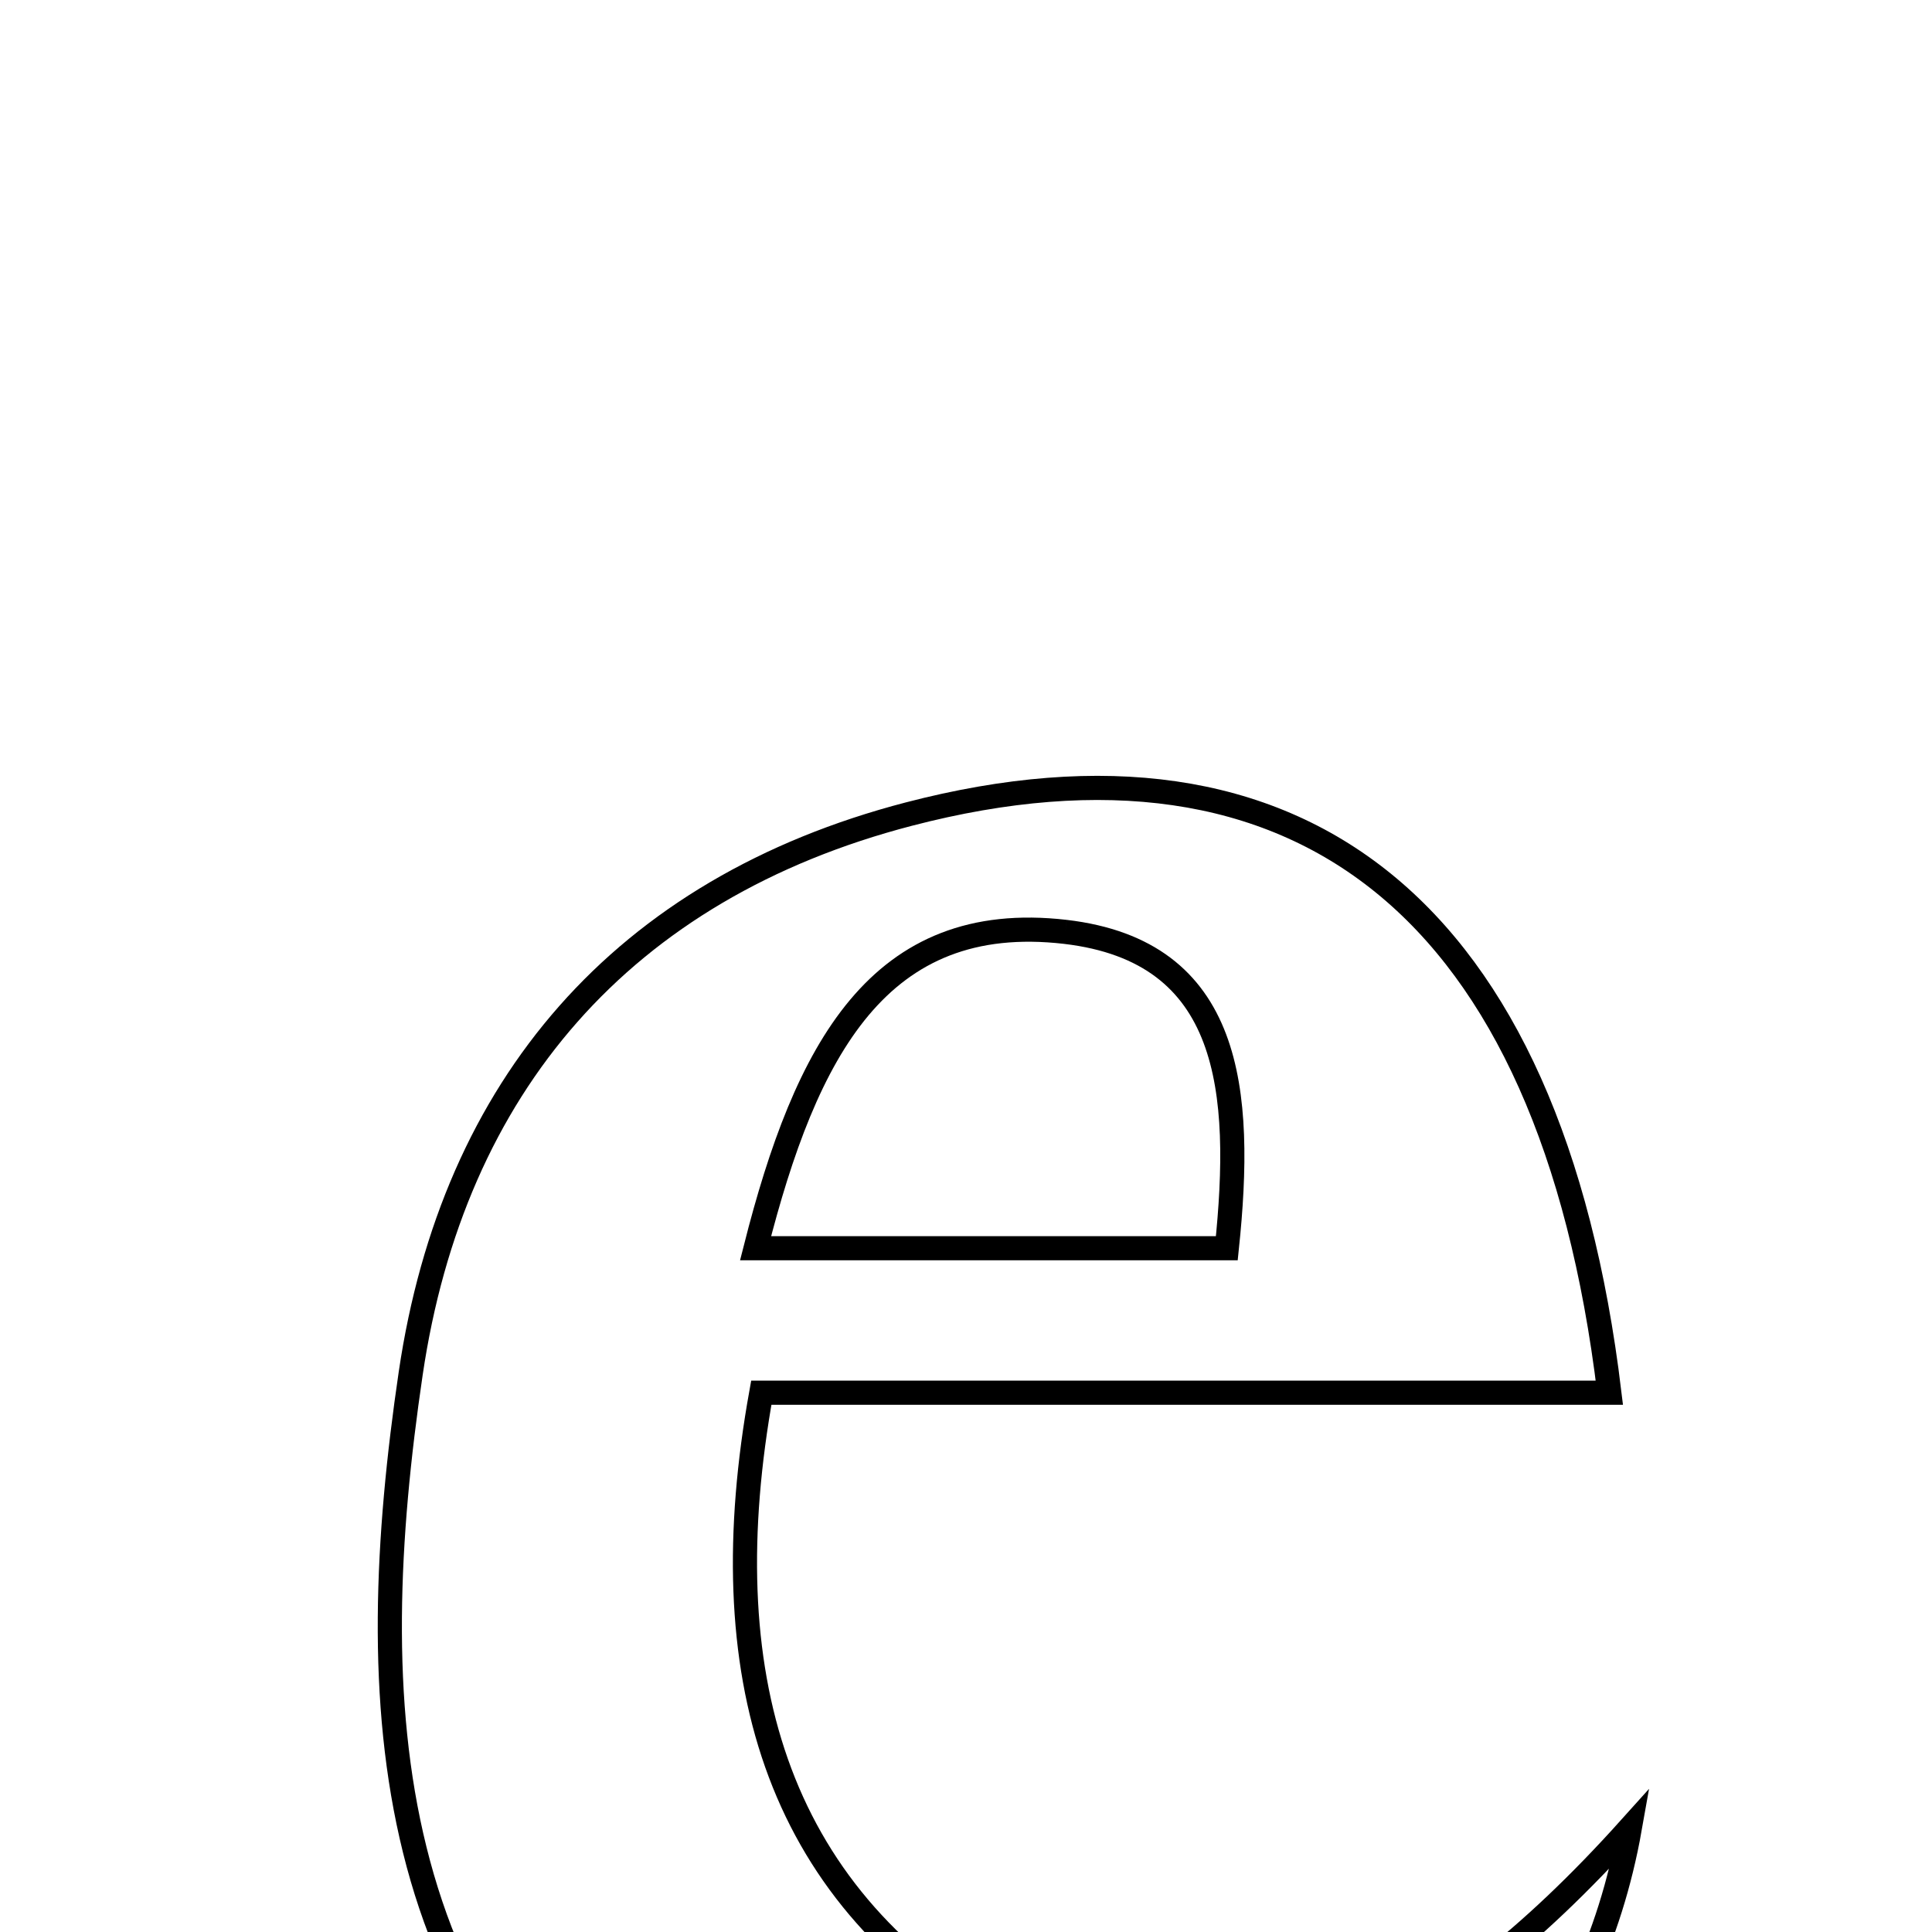 <svg xmlns="http://www.w3.org/2000/svg" viewBox="0.0 0.0 24.0 24.0" height="200px" width="200px"><path fill="none" stroke="black" stroke-width=".3" stroke-opacity="1.0"  filling="0" d="M11.29 10.113 C16.129 8.852 19.263 11.259 19.992 17.301 C16.335 17.301 12.937 17.301 9.457 17.301 C8.83 20.778 9.616 23.493 12.377 25.102 C15.251 26.777 17.825 25.405 20.246 22.712 C19.273 28.211 12.992 30.651 8.589 27.765 C4.675 25.2 4.501 21.139 5.102 17.06 C5.628 13.494 7.734 11.039 11.29 10.113"></path>
<path fill="none" stroke="black" stroke-width=".3" stroke-opacity="1.0"  filling="0" d="M13.234 11.576 C15.305 11.819 15.444 13.549 15.24 15.506 C13.352 15.506 11.524 15.506 9.386 15.506 C10.011 13.043 10.916 11.307 13.234 11.576"></path></svg>
